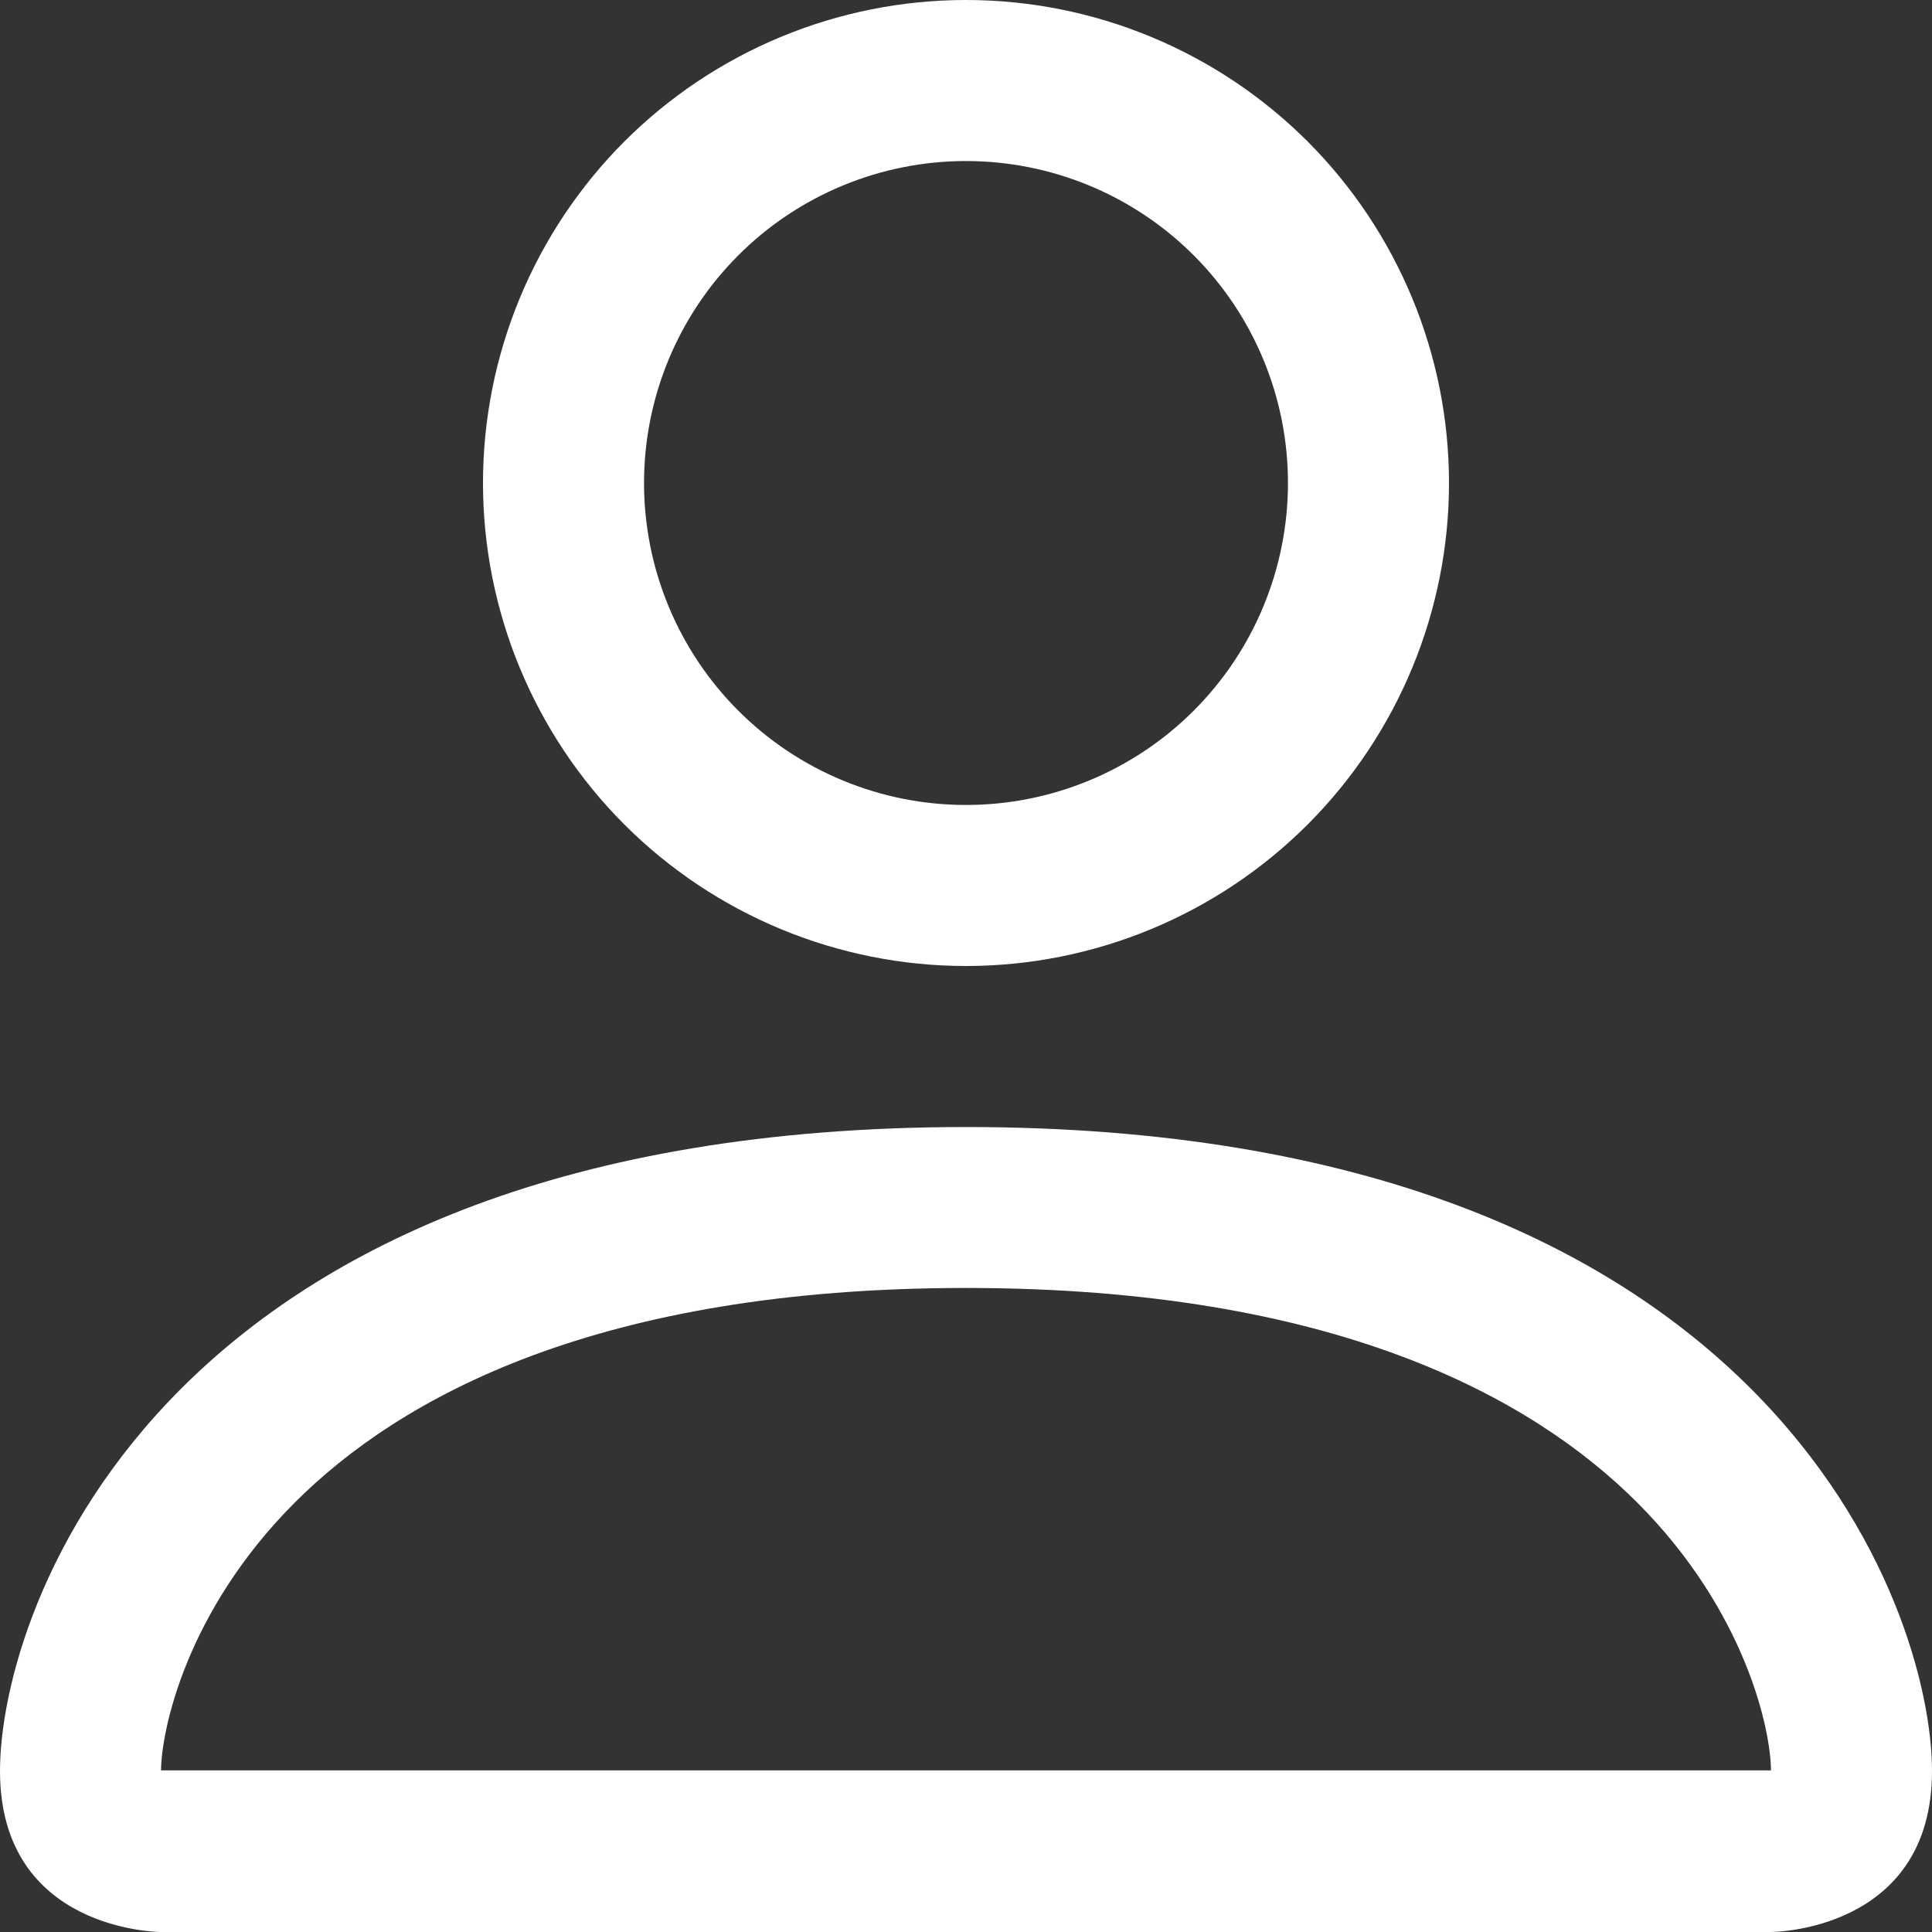 <svg width="20" height="20" viewBox="0 0 20 20" fill="none" xmlns="http://www.w3.org/2000/svg">
<rect x="0" y="0" width="20" height="20" fill="#333333" stroke="none"/>
<path d="M10 10C11.326 10 12.598 9.473 13.536 8.536C14.473 7.598 15 6.326 15 5C15 3.674 14.473 2.402 13.536 1.464C12.598 0.527 11.326 0 10 0C8.674 0 7.402 0.527 6.464 1.464C5.527 2.402 5 3.674 5 5C5 6.326 5.527 7.598 6.464 8.536C7.402 9.473 8.674 10 10 10ZM13.333 5C13.333 5.884 12.982 6.732 12.357 7.357C11.732 7.982 10.884 8.333 10 8.333C9.116 8.333 8.268 7.982 7.643 7.357C7.018 6.732 6.667 5.884 6.667 5C6.667 4.116 7.018 3.268 7.643 2.643C8.268 2.018 9.116 1.667 10 1.667C10.884 1.667 11.732 2.018 12.357 2.643C12.982 3.268 13.333 4.116 13.333 5ZM20 18.333C20 20 18.333 20 18.333 20H1.667C1.667 20 0 20 0 18.333C0 16.667 1.667 11.667 10 11.667C18.333 11.667 20 16.667 20 18.333ZM18.333 18.327C18.332 17.917 18.077 16.683 16.947 15.553C15.86 14.467 13.815 13.333 10 13.333C6.183 13.333 4.14 14.467 3.053 15.553C1.923 16.683 1.67 17.917 1.667 18.327H18.333Z" fill="white"/>
</svg>
